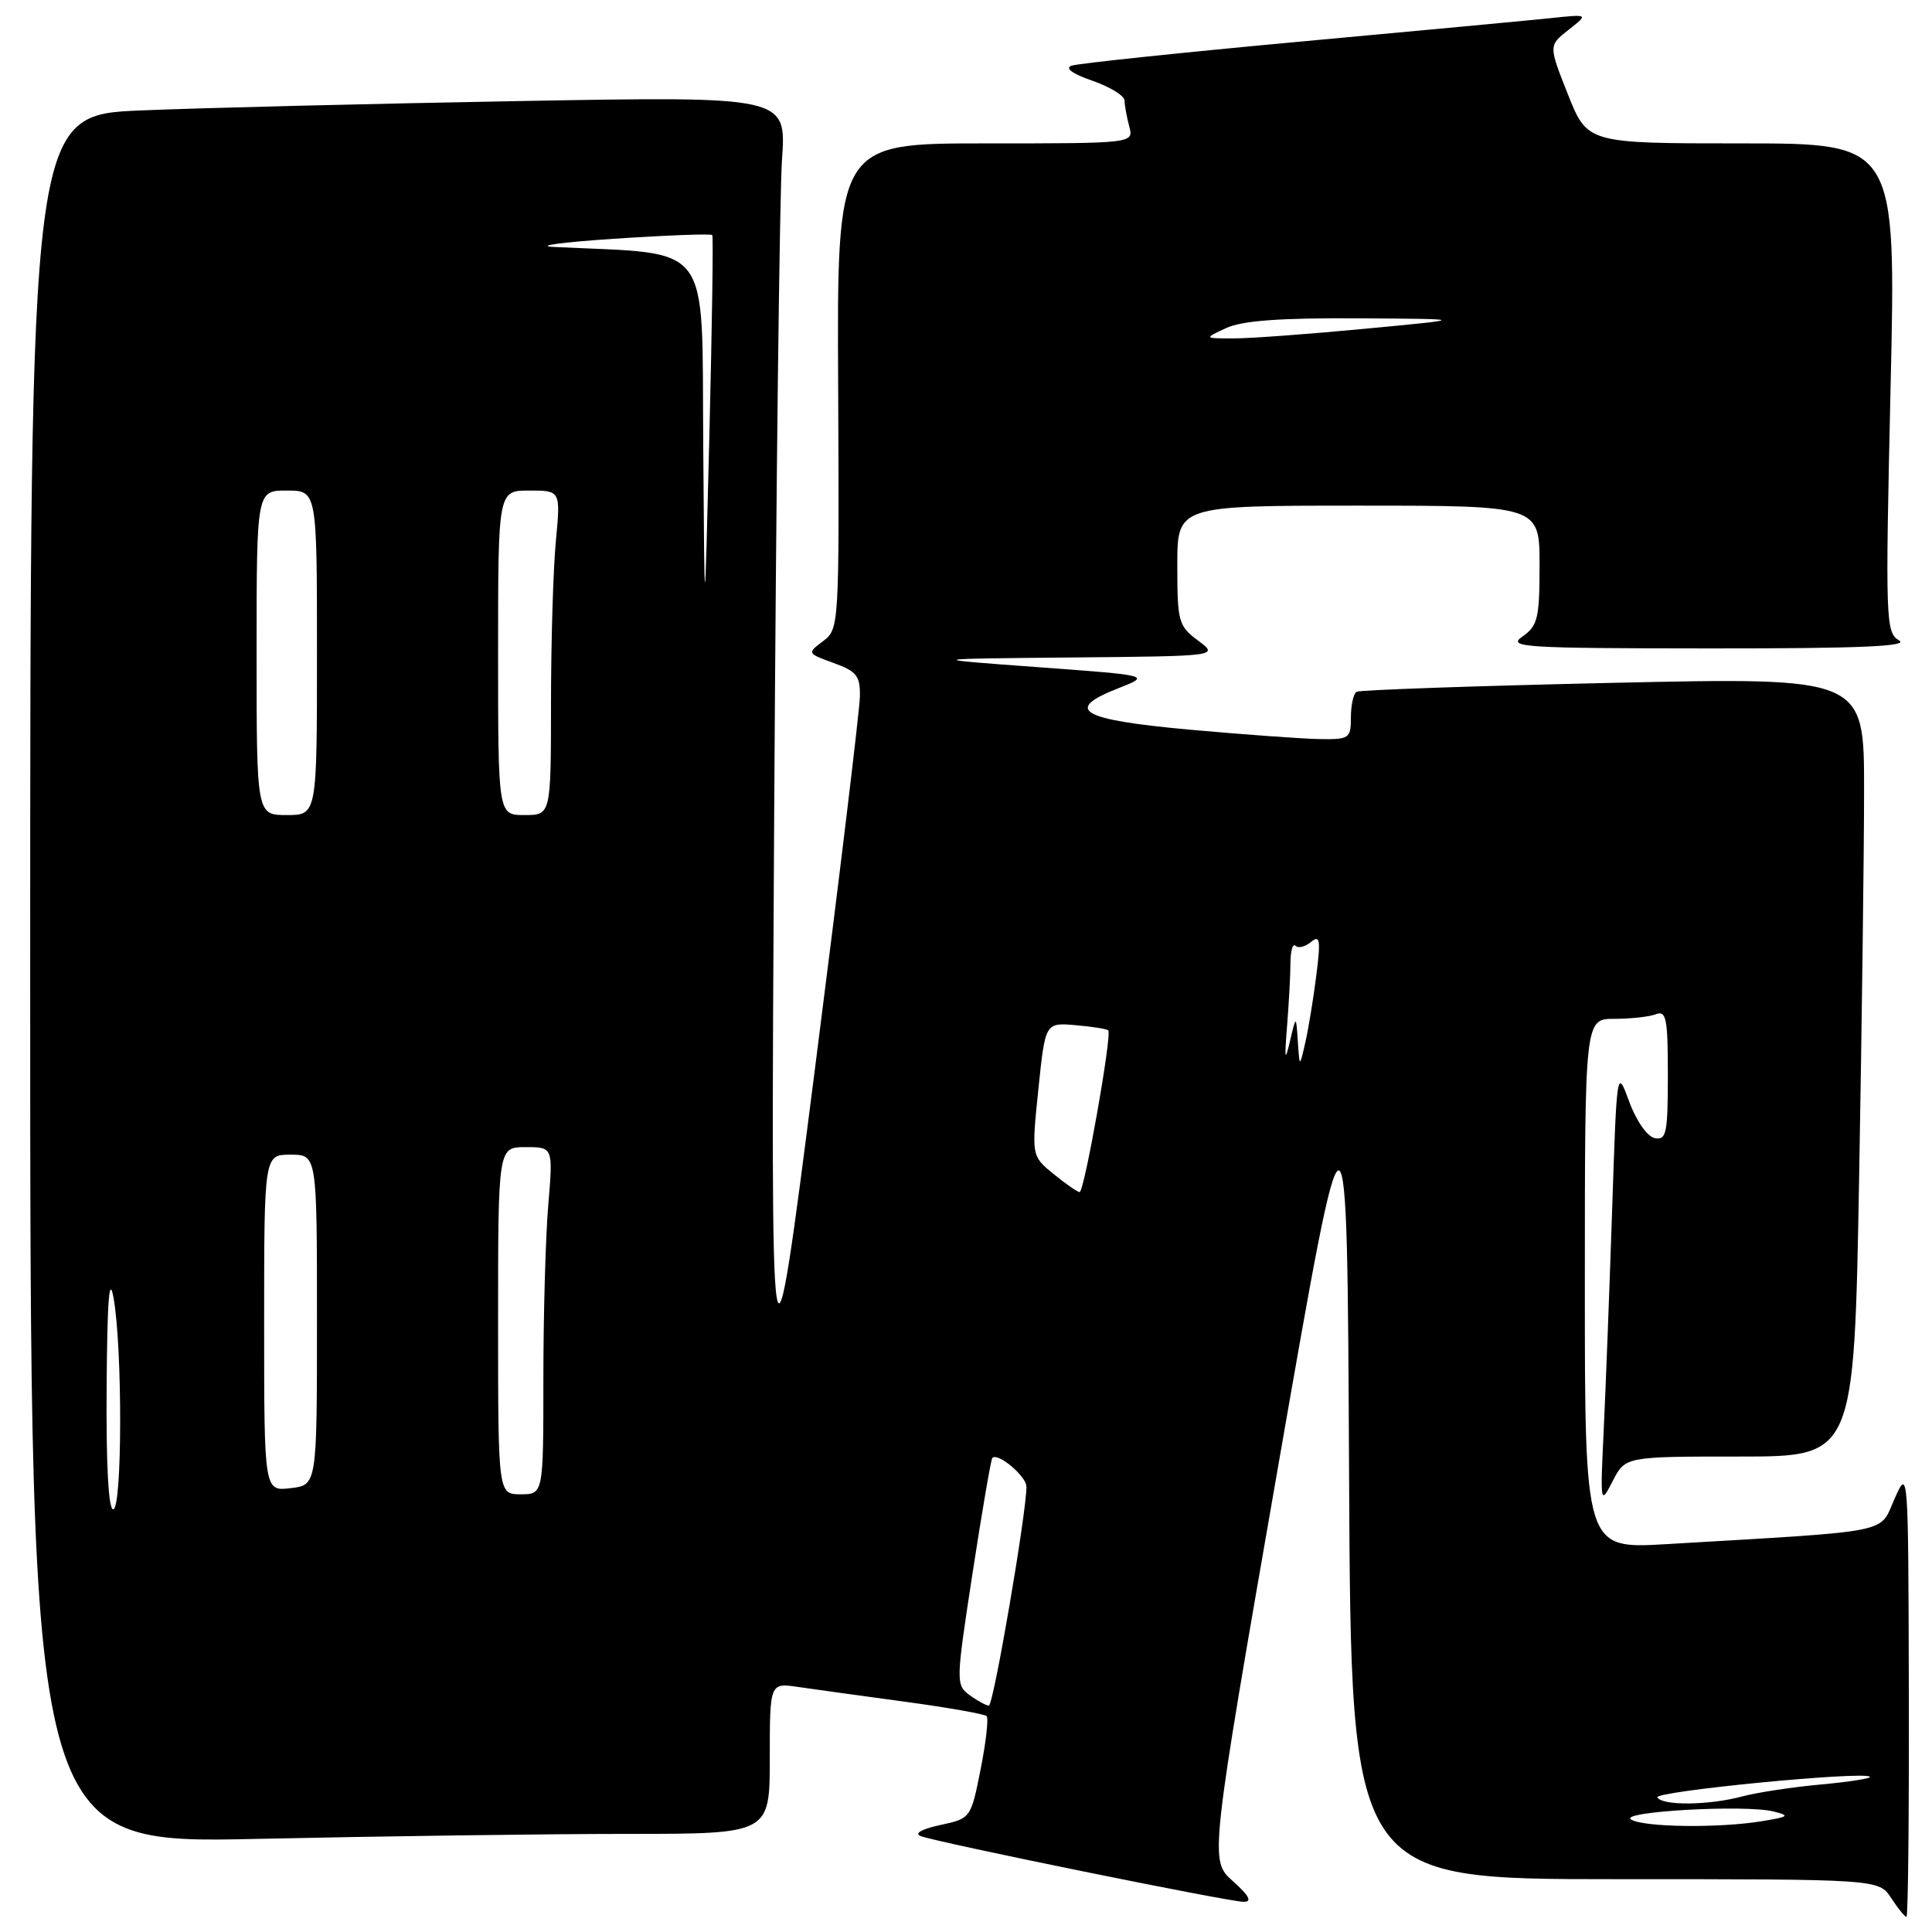 <?xml version="1.0" encoding="UTF-8" standalone="no"?>
<!DOCTYPE svg PUBLIC "-//W3C//DTD SVG 1.1//EN" "http://www.w3.org/Graphics/SVG/1.1/DTD/svg11.dtd" >
<svg xmlns="http://www.w3.org/2000/svg" xmlns:xlink="http://www.w3.org/1999/xlink" version="1.1" viewBox="0 0 256 256">
 <g >
 <path fill="currentColor"
d=" M 252.93 224.25 C 252.86 194.50 252.86 194.50 251.02 198.64 C 248.96 203.26 251.24 202.81 220.75 204.61 C 210.00 205.24 210.00 205.24 210.00 170.12 C 210.00 135.00 210.00 135.00 213.92 135.00 C 216.07 135.00 218.55 134.73 219.42 134.39 C 220.79 133.87 221.00 134.96 221.00 142.47 C 221.00 150.15 220.80 151.11 219.28 150.81 C 218.29 150.62 216.84 148.57 215.89 146.00 C 214.24 141.51 214.24 141.51 213.61 160.51 C 213.26 170.95 212.76 184.00 212.50 189.50 C 212.03 199.34 212.05 199.45 213.69 196.25 C 215.36 193.00 215.36 193.00 230.52 193.00 C 245.68 193.00 245.68 193.00 246.34 156.25 C 246.70 136.04 247.00 112.81 247.00 104.62 C 247.00 89.75 247.00 89.75 213.75 90.48 C 195.46 90.89 180.16 91.42 179.75 91.67 C 179.34 91.92 179.00 93.44 179.00 95.06 C 179.00 97.86 178.80 98.00 174.75 97.93 C 172.41 97.88 164.69 97.32 157.58 96.68 C 143.15 95.36 140.90 94.06 148.15 91.21 C 152.50 89.50 152.50 89.50 137.50 88.40 C 122.50 87.30 122.50 87.30 142.00 87.12 C 161.50 86.94 161.50 86.94 158.75 84.88 C 156.15 82.95 156.00 82.39 156.00 74.92 C 156.00 67.00 156.00 67.00 180.00 67.00 C 204.00 67.00 204.00 67.00 204.00 74.88 C 204.00 81.92 203.76 82.92 201.75 84.33 C 199.68 85.77 201.68 85.90 226.50 85.92 C 246.34 85.93 253.01 85.65 251.64 84.86 C 249.86 83.82 249.81 82.35 250.51 51.39 C 251.25 19.00 251.25 19.00 230.79 19.00 C 210.34 19.00 210.34 19.00 207.76 12.51 C 205.19 6.03 205.19 6.03 207.84 3.95 C 210.50 1.87 210.50 1.87 205.50 2.40 C 202.75 2.69 187.68 4.10 172.00 5.54 C 156.32 6.99 142.82 8.41 142.00 8.70 C 141.06 9.03 142.10 9.78 144.75 10.70 C 147.09 11.51 149.01 12.69 149.01 13.33 C 149.02 13.97 149.30 15.51 149.63 16.75 C 150.23 19.00 150.23 19.00 130.57 19.00 C 110.90 19.00 110.90 19.00 111.06 51.17 C 111.21 82.98 111.19 83.35 109.07 84.95 C 106.93 86.56 106.94 86.57 110.46 87.85 C 113.53 88.96 113.99 89.56 113.94 92.31 C 113.91 94.07 111.24 116.20 108.00 141.50 C 102.12 187.50 102.12 187.50 102.58 108.50 C 102.83 65.05 103.30 25.73 103.62 21.13 C 104.20 12.76 104.20 12.76 68.85 13.39 C 49.41 13.74 26.86 14.29 18.75 14.63 C 4.00 15.23 4.00 15.23 4.00 129.77 C 4.00 244.32 4.00 244.32 34.16 243.66 C 50.75 243.30 72.80 243.00 83.16 243.00 C 102.00 243.00 102.00 243.00 102.00 232.99 C 102.00 222.98 102.00 222.98 105.75 223.53 C 107.81 223.83 114.16 224.71 119.86 225.48 C 125.56 226.25 130.45 227.12 130.73 227.39 C 131.01 227.67 130.65 230.84 129.94 234.43 C 128.64 240.94 128.64 240.95 124.57 241.83 C 122.12 242.36 121.10 242.94 122.00 243.29 C 124.17 244.13 162.84 252.00 164.79 252.00 C 165.95 252.00 165.54 251.21 163.35 249.25 C 160.27 246.50 160.27 246.50 169.38 194.18 C 178.50 141.85 178.50 141.85 178.76 195.43 C 179.02 249.00 179.02 249.00 213.99 249.00 C 248.95 249.00 248.95 249.00 250.59 251.50 C 251.49 252.88 252.40 254.00 252.62 254.00 C 252.83 254.00 252.97 240.61 252.93 224.25 Z  M 216.12 241.09 C 214.45 240.04 231.25 239.09 235.00 240.03 C 237.22 240.58 237.05 240.73 233.50 241.31 C 227.82 242.26 217.75 242.13 216.12 241.09 Z  M 219.61 238.17 C 219.11 237.36 246.98 234.65 247.77 235.43 C 247.98 235.65 245.08 236.10 241.33 236.45 C 237.57 236.79 232.87 237.50 230.88 238.03 C 226.45 239.22 220.30 239.29 219.61 238.17 Z  M 128.49 224.62 C 126.64 223.26 126.65 222.92 128.88 208.37 C 130.14 200.19 131.31 193.36 131.49 193.18 C 132.23 192.43 136.00 195.61 136.01 196.99 C 136.02 200.42 131.64 226.00 131.03 226.00 C 130.68 226.00 129.53 225.38 128.49 224.62 Z  M 14.13 183.75 C 14.21 172.20 14.48 168.80 15.05 172.00 C 16.24 178.66 16.20 200.00 15.00 200.00 C 14.37 200.00 14.05 194.00 14.13 183.75 Z  M 35.00 175.30 C 35.00 153.00 35.00 153.00 38.50 153.00 C 42.00 153.00 42.00 153.00 42.00 174.89 C 42.00 196.78 42.00 196.78 38.50 197.19 C 35.00 197.60 35.00 197.60 35.00 175.30 Z  M 66.00 175.00 C 66.00 152.00 66.00 152.00 69.65 152.00 C 73.29 152.00 73.29 152.00 72.65 159.65 C 72.29 163.86 72.00 174.21 72.00 182.65 C 72.00 198.00 72.00 198.00 69.00 198.00 C 66.00 198.00 66.00 198.00 66.00 175.00 Z  M 139.59 155.55 C 136.68 153.17 136.68 153.17 137.59 144.33 C 138.50 135.50 138.50 135.50 142.50 135.84 C 144.70 136.03 146.66 136.34 146.85 136.52 C 147.38 137.04 143.67 158.00 143.05 157.96 C 142.75 157.94 141.19 156.86 139.59 155.55 Z  M 170.54 136.00 C 170.78 132.97 170.99 129.19 170.99 127.58 C 171.00 125.98 171.30 124.96 171.66 125.32 C 172.02 125.69 172.95 125.46 173.71 124.82 C 174.90 123.84 175.01 124.50 174.44 129.08 C 174.07 132.06 173.42 136.07 172.99 138.00 C 172.20 141.50 172.20 141.50 171.97 138.00 C 171.74 134.50 171.74 134.50 170.92 138.00 C 170.26 140.79 170.19 140.39 170.54 136.00 Z  M 34.00 86.50 C 34.00 65.00 34.00 65.00 38.00 65.00 C 42.00 65.00 42.00 65.00 42.00 86.50 C 42.00 108.00 42.00 108.00 38.00 108.00 C 34.00 108.00 34.00 108.00 34.00 86.50 Z  M 66.00 86.50 C 66.00 65.00 66.00 65.00 70.14 65.00 C 74.29 65.00 74.29 65.00 73.65 71.75 C 73.30 75.46 73.01 85.14 73.01 93.25 C 73.00 108.00 73.00 108.00 69.50 108.00 C 66.00 108.00 66.00 108.00 66.00 86.50 Z  M 93.18 58.84 C 92.98 31.59 94.60 33.74 73.50 32.73 C 70.75 32.60 74.27 32.11 81.31 31.64 C 88.36 31.17 94.24 30.95 94.38 31.15 C 94.53 31.34 94.35 43.20 94.00 57.50 C 93.36 83.50 93.36 83.50 93.18 58.84 Z  M 162.50 43.46 C 164.64 42.48 169.66 42.12 180.00 42.18 C 194.50 42.27 194.50 42.27 181.00 43.55 C 173.57 44.26 165.70 44.84 163.50 44.84 C 159.50 44.84 159.50 44.84 162.50 43.46 Z "/>
</g>
</svg>